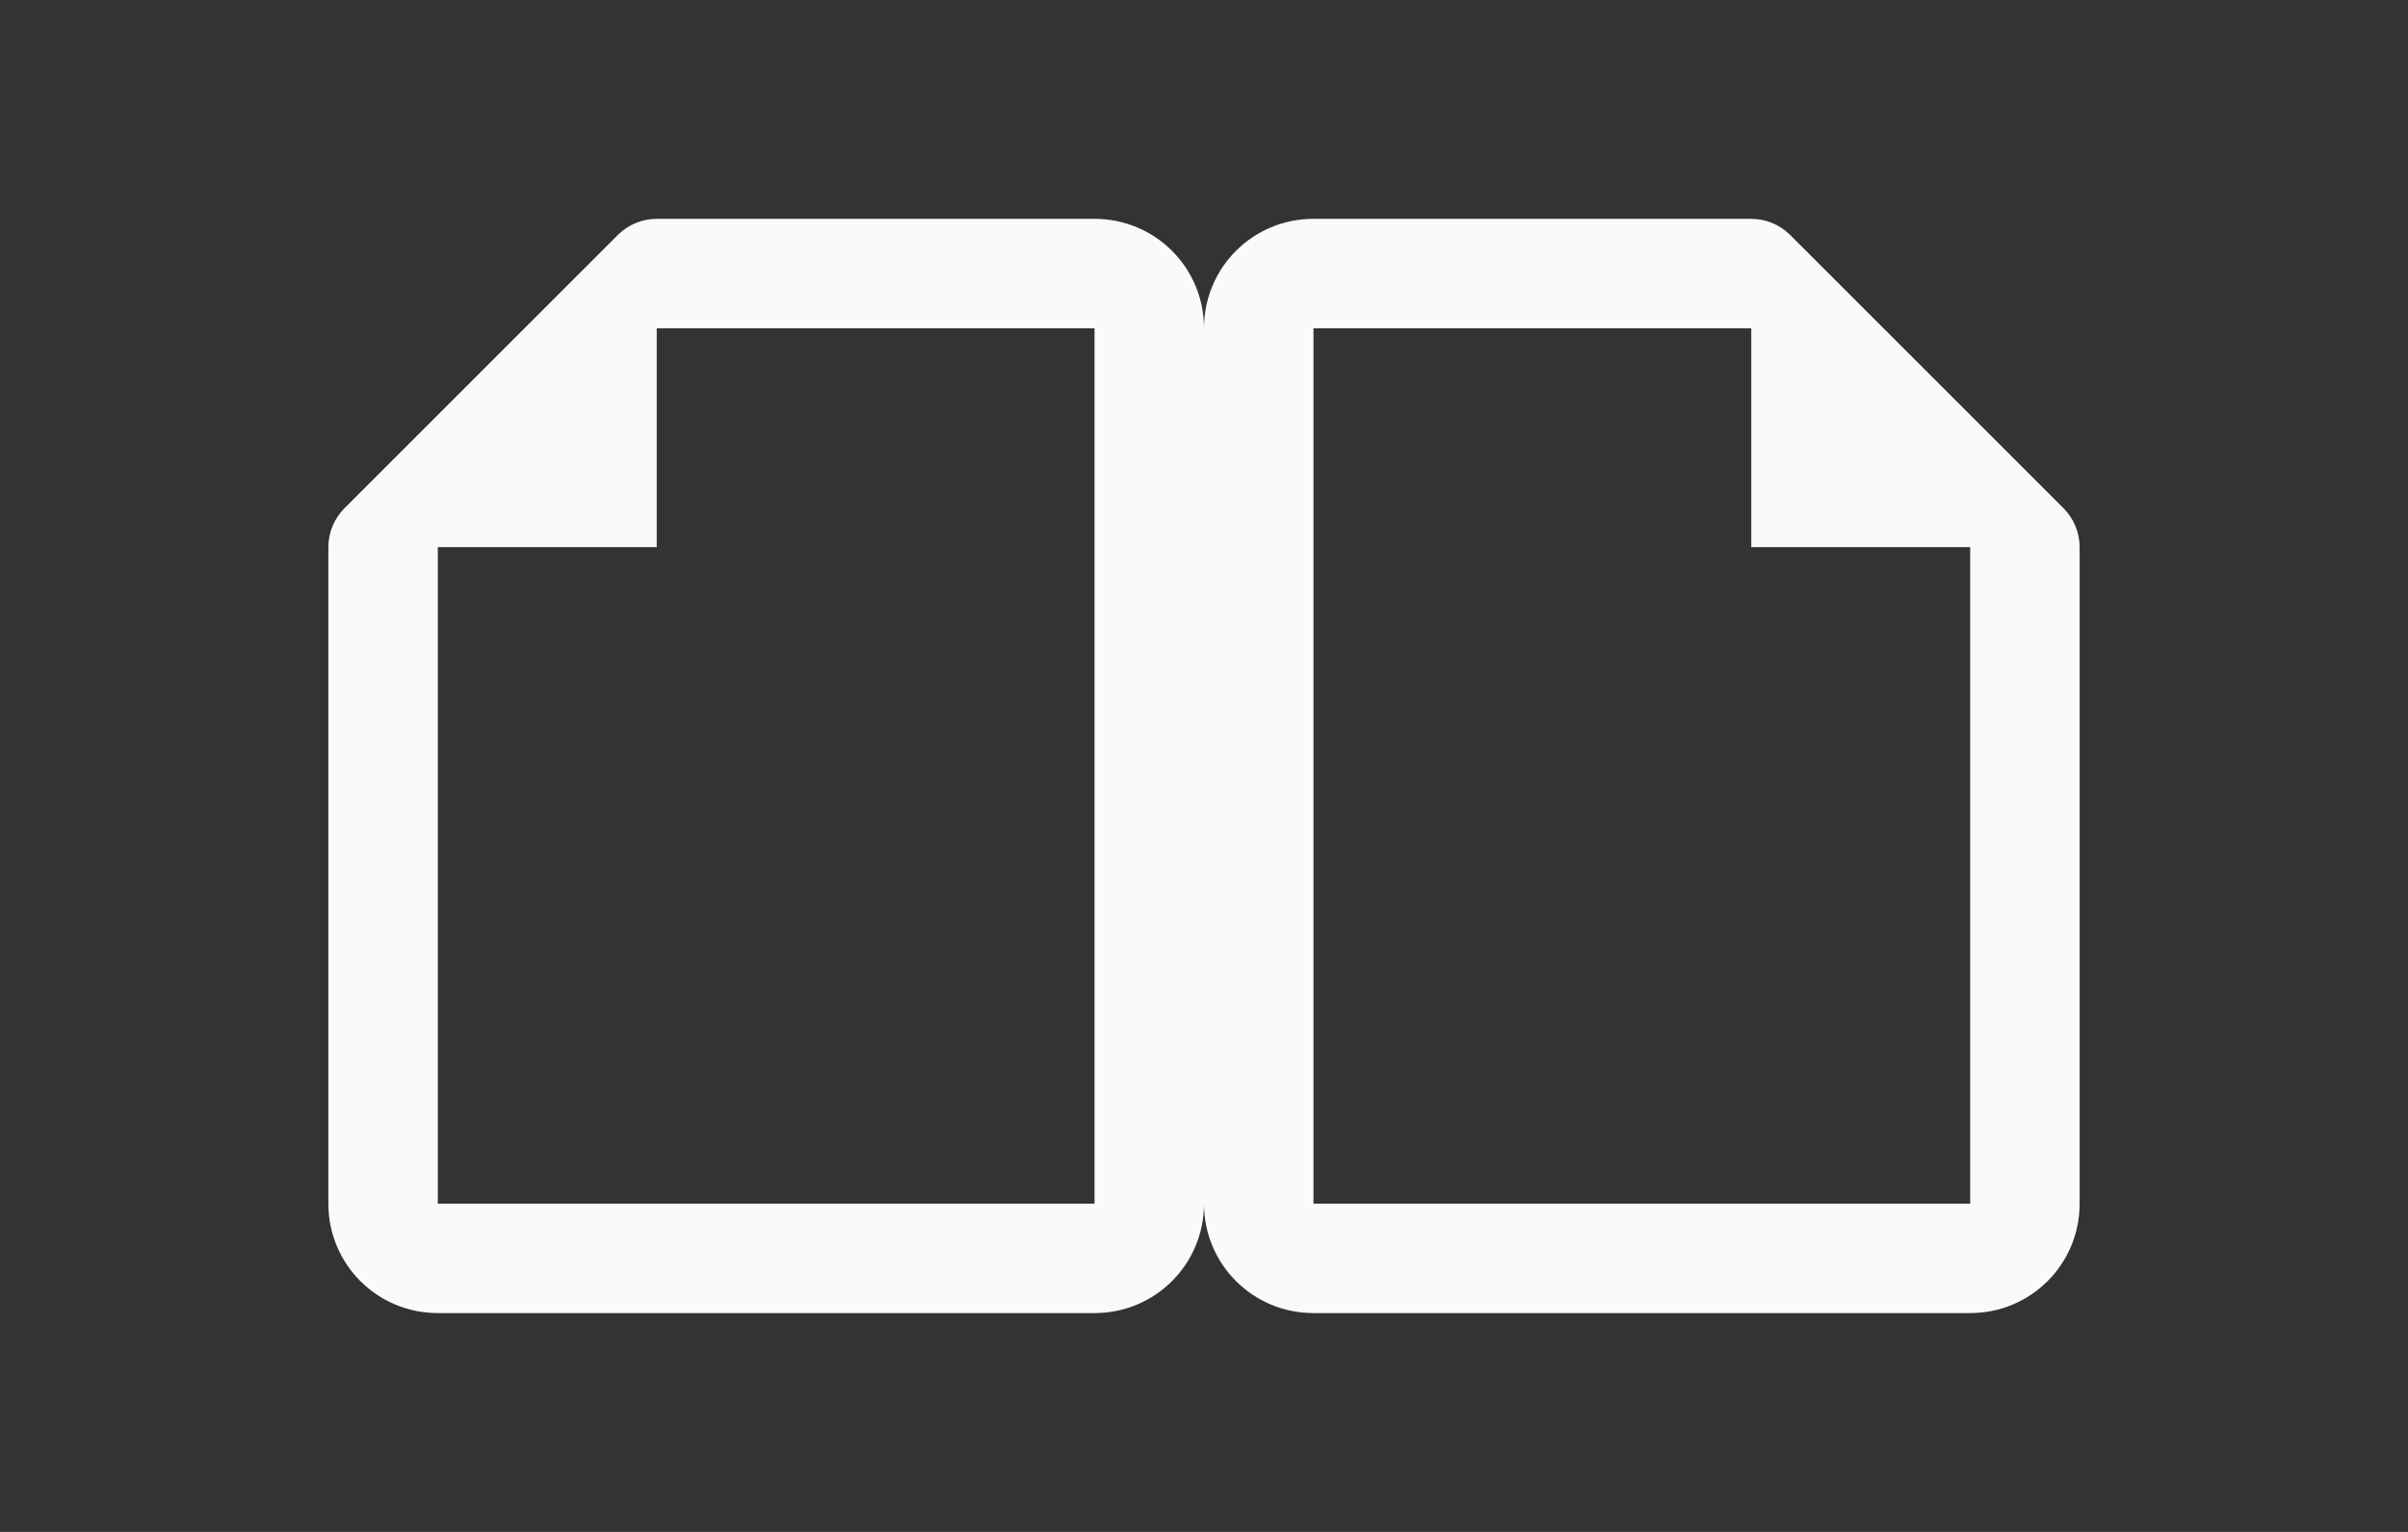 <?xml version="1.0" encoding="UTF-8" standalone="no"?>
<svg
   viewBox="0 0 22 14"
   version="1.1"
   id="svg264"
   sodipodi:docname="doublepage_10x22.svg"
   width="22"
   height="14"
   inkscape:export-filename="doublepage_10x22.png"
   inkscape:export-xdpi="90"
   inkscape:export-ydpi="90"
   inkscape:version="1.2.2 (b0a8486541, 2022-12-01)"
   xmlns:inkscape="http://www.inkscape.org/namespaces/inkscape"
   xmlns:sodipodi="http://sodipodi.sourceforge.net/DTD/sodipodi-0.dtd"
   xmlns="http://www.w3.org/2000/svg"
   xmlns:svg="http://www.w3.org/2000/svg">
  <rect x="0" y="0" width="22" height="14" fill="#333333" stroke="none"/>
  <defs
     id="defs268" />
  <sodipodi:namedview
     id="namedview266"
     pagecolor="#505050"
     bordercolor="#ffffff"
     borderopacity="1"
     inkscape:showpageshadow="0"
     inkscape:pageopacity="0"
     inkscape:pagecheckerboard="1"
     inkscape:deskcolor="#505050"
     showgrid="false"
     inkscape:zoom="23.6"
     inkscape:cx="10.995763"
     inkscape:cy="5"
     inkscape:window-width="1322"
     inkscape:window-height="458"
     inkscape:window-x="1831"
     inkscape:window-y="549"
     inkscape:window-maximized="0"
     inkscape:current-layer="svg264" />
  <g
     fill="#fafafa"
     id="g262"
     transform="translate(0,2)">
    <path
       d="M 6,0 C 5.867,2.553e-5 5.74,0.053 5.646,0.146 l -2.5,2.5 C 3.053,2.74 3,2.867 3,3 v 1 3 2 c 0,0.554 0.446,1 1,1 h 6 c 0.554,0 1,-0.446 1,-1 V 1 C 11,0.446 10.554,0 10,0 H 9.035 9 7 Z m 0,1 h 1 2 1 V 9 H 4 V 7.035 C 4,7.023 4,7.012 4,7 V 4 3 h 2 z"
       id="path258" />
    <path
       d="m 16,0 c 0.133,2.553e-5 0.26,0.053 0.354,0.146 l 2.5,2.5 C 18.947,2.74 19,2.867 19,3 v 1 3 2 c 0,0.554 -0.446,1 -1,1 H 12 C 11.446,10 11,9.554 11,9 V 1 C 11,0.446 11.446,0 12,0 H 12.965 13 15 Z m 0,1 h -1 -2 -1 v 8 h 6 V 7.035 C 18,7.023 18,7.012 18,7 V 4 3 h -2 z"
       id="path260" />
  </g>
</svg>
